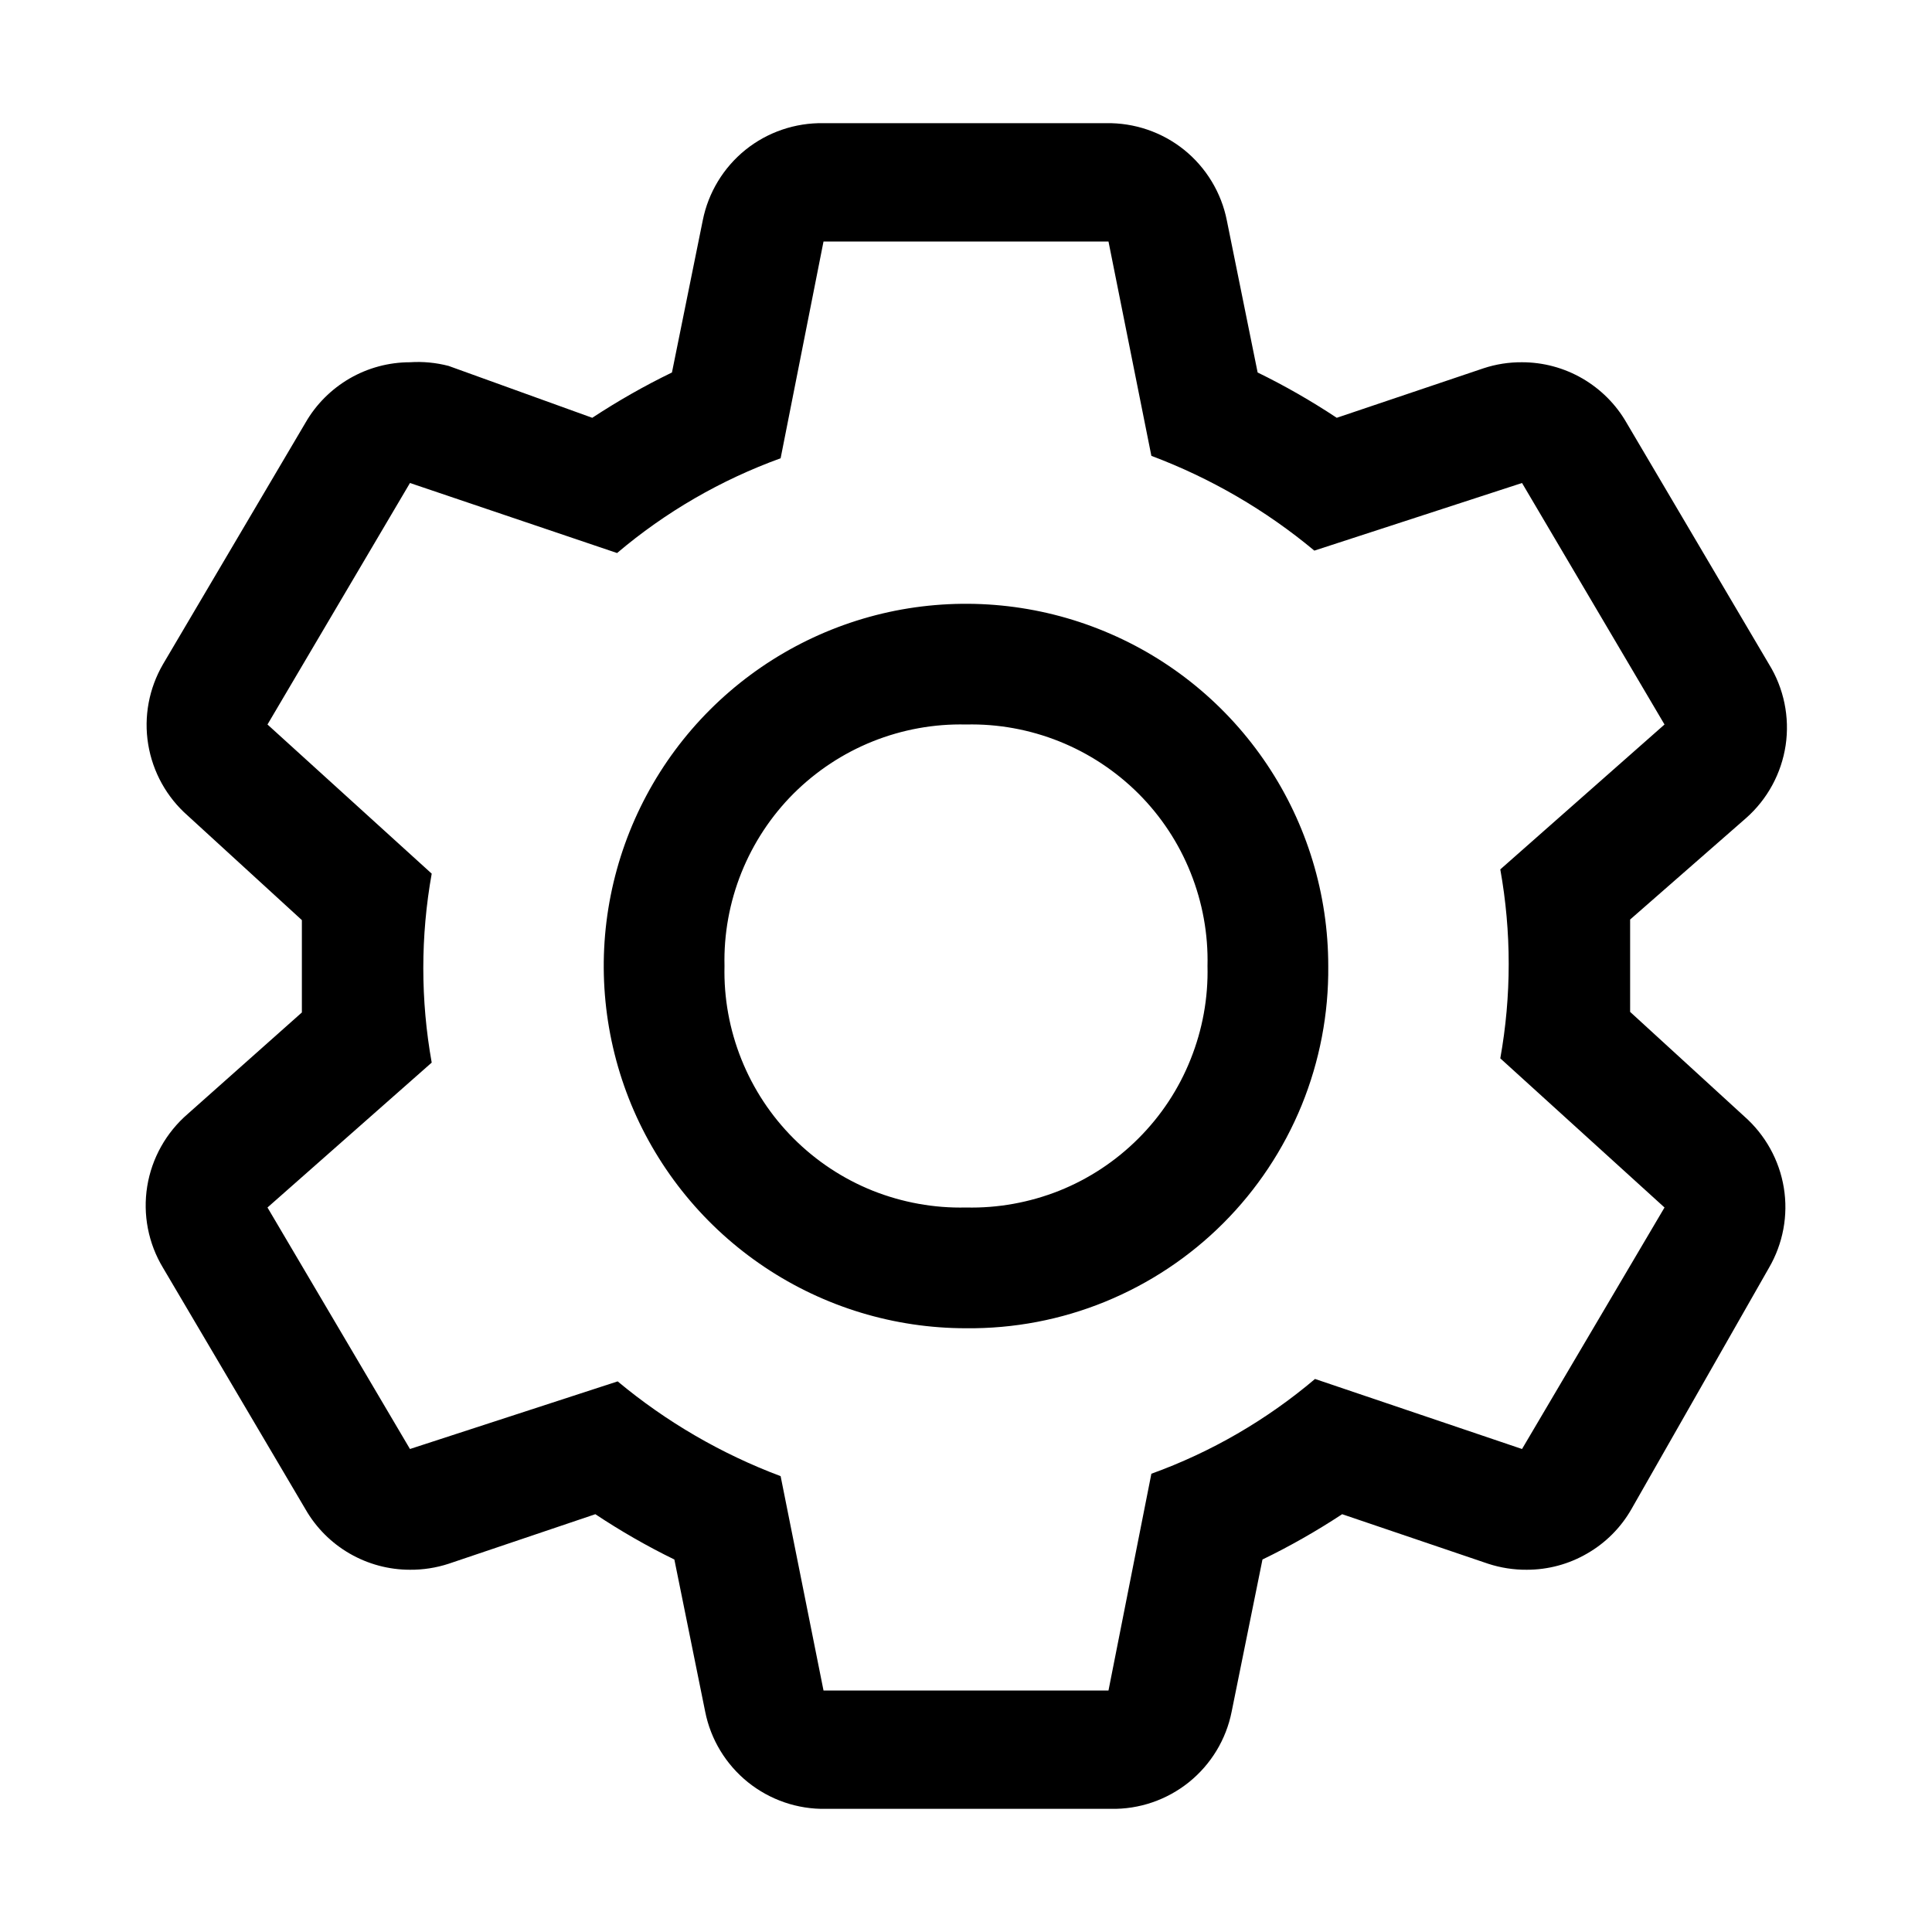 <svg width="20" height="20" viewBox="0 0 20 20" fill="none" xmlns="http://www.w3.org/2000/svg">
<g id="settings">
<path id="Vector" fill-rule="evenodd" clip-rule="evenodd" d="M16.875 10V10.475L18.056 11.556C18.274 11.748 18.419 12.009 18.466 12.295C18.513 12.581 18.458 12.874 18.312 13.125L16.887 15.625C16.778 15.815 16.62 15.973 16.43 16.082C16.241 16.192 16.026 16.25 15.806 16.25C15.67 16.251 15.535 16.23 15.406 16.188L13.894 15.675C13.629 15.849 13.354 16.006 13.069 16.144L12.75 17.719C12.693 18.007 12.536 18.265 12.308 18.449C12.079 18.633 11.793 18.731 11.5 18.725H8.55C8.257 18.731 7.971 18.633 7.742 18.449C7.514 18.265 7.357 18.007 7.3 17.719L6.981 16.144C6.698 16.006 6.425 15.849 6.163 15.675L4.644 16.188C4.515 16.23 4.38 16.251 4.244 16.25C4.025 16.25 3.809 16.192 3.619 16.082C3.43 15.973 3.272 15.815 3.163 15.625L1.688 13.125C1.535 12.872 1.477 12.573 1.524 12.281C1.571 11.99 1.72 11.724 1.944 11.531L3.125 10.481V10V9.525L1.944 8.444C1.726 8.253 1.581 7.992 1.534 7.705C1.487 7.419 1.542 7.126 1.688 6.875L3.163 4.375C3.272 4.185 3.43 4.028 3.619 3.918C3.809 3.808 4.025 3.75 4.244 3.75C4.378 3.741 4.513 3.754 4.644 3.788L6.131 4.325C6.396 4.151 6.671 3.994 6.956 3.856L7.275 2.281C7.332 1.994 7.489 1.735 7.717 1.551C7.946 1.367 8.232 1.27 8.525 1.275H11.45C11.743 1.27 12.029 1.367 12.258 1.551C12.486 1.735 12.643 1.994 12.7 2.281L13.019 3.856C13.302 3.994 13.575 4.151 13.838 4.325L15.356 3.813C15.485 3.77 15.62 3.749 15.756 3.75C15.976 3.75 16.191 3.808 16.381 3.918C16.57 4.028 16.728 4.185 16.837 4.375L18.312 6.875C18.467 7.126 18.528 7.424 18.485 7.715C18.441 8.007 18.296 8.274 18.075 8.469L16.875 9.519V10ZM13.613 14.275L15.756 15L17.231 12.5L15.531 10.956C15.647 10.309 15.647 9.647 15.531 9L17.231 7.5L15.756 5L13.606 5.7C13.103 5.281 12.532 4.949 11.919 4.719L11.475 2.5H8.525L8.081 4.744C7.463 4.968 6.889 5.3 6.388 5.725L4.244 5L2.769 7.5L4.469 9.044C4.353 9.691 4.353 10.353 4.469 11L2.769 12.5L4.244 15L6.394 14.3C6.897 14.719 7.468 15.051 8.081 15.281L8.525 17.5H11.475L11.919 15.256C12.537 15.033 13.111 14.7 13.613 14.275ZM7.917 13.118C8.533 13.53 9.258 13.75 10 13.75C10.494 13.755 10.984 13.662 11.441 13.475C11.898 13.288 12.314 13.012 12.663 12.663C13.012 12.314 13.288 11.898 13.475 11.441C13.661 10.984 13.755 10.494 13.75 10C13.75 9.258 13.53 8.533 13.118 7.917C12.706 7.3 12.12 6.819 11.435 6.536C10.75 6.252 9.996 6.178 9.268 6.322C8.541 6.467 7.873 6.824 7.348 7.349C6.824 7.873 6.467 8.541 6.322 9.269C6.177 9.996 6.252 10.75 6.535 11.435C6.819 12.12 7.3 12.706 7.917 13.118ZM9.034 7.675C9.341 7.552 9.67 7.492 10 7.5C10.33 7.492 10.659 7.552 10.966 7.675C11.273 7.798 11.551 7.982 11.785 8.215C12.019 8.449 12.203 8.728 12.325 9.034C12.448 9.341 12.508 9.67 12.5 10C12.508 10.331 12.448 10.659 12.325 10.966C12.203 11.273 12.019 11.551 11.785 11.785C11.551 12.019 11.273 12.203 10.966 12.326C10.659 12.448 10.33 12.508 10 12.5C9.67 12.508 9.341 12.448 9.034 12.326C8.727 12.203 8.449 12.019 8.215 11.785C7.981 11.551 7.798 11.273 7.675 10.966C7.552 10.659 7.492 10.331 7.5 10C7.492 9.67 7.552 9.341 7.675 9.034C7.798 8.728 7.981 8.449 8.215 8.215C8.449 7.982 8.727 7.798 9.034 7.675Z" fill="black"/>
</g>
</svg>
